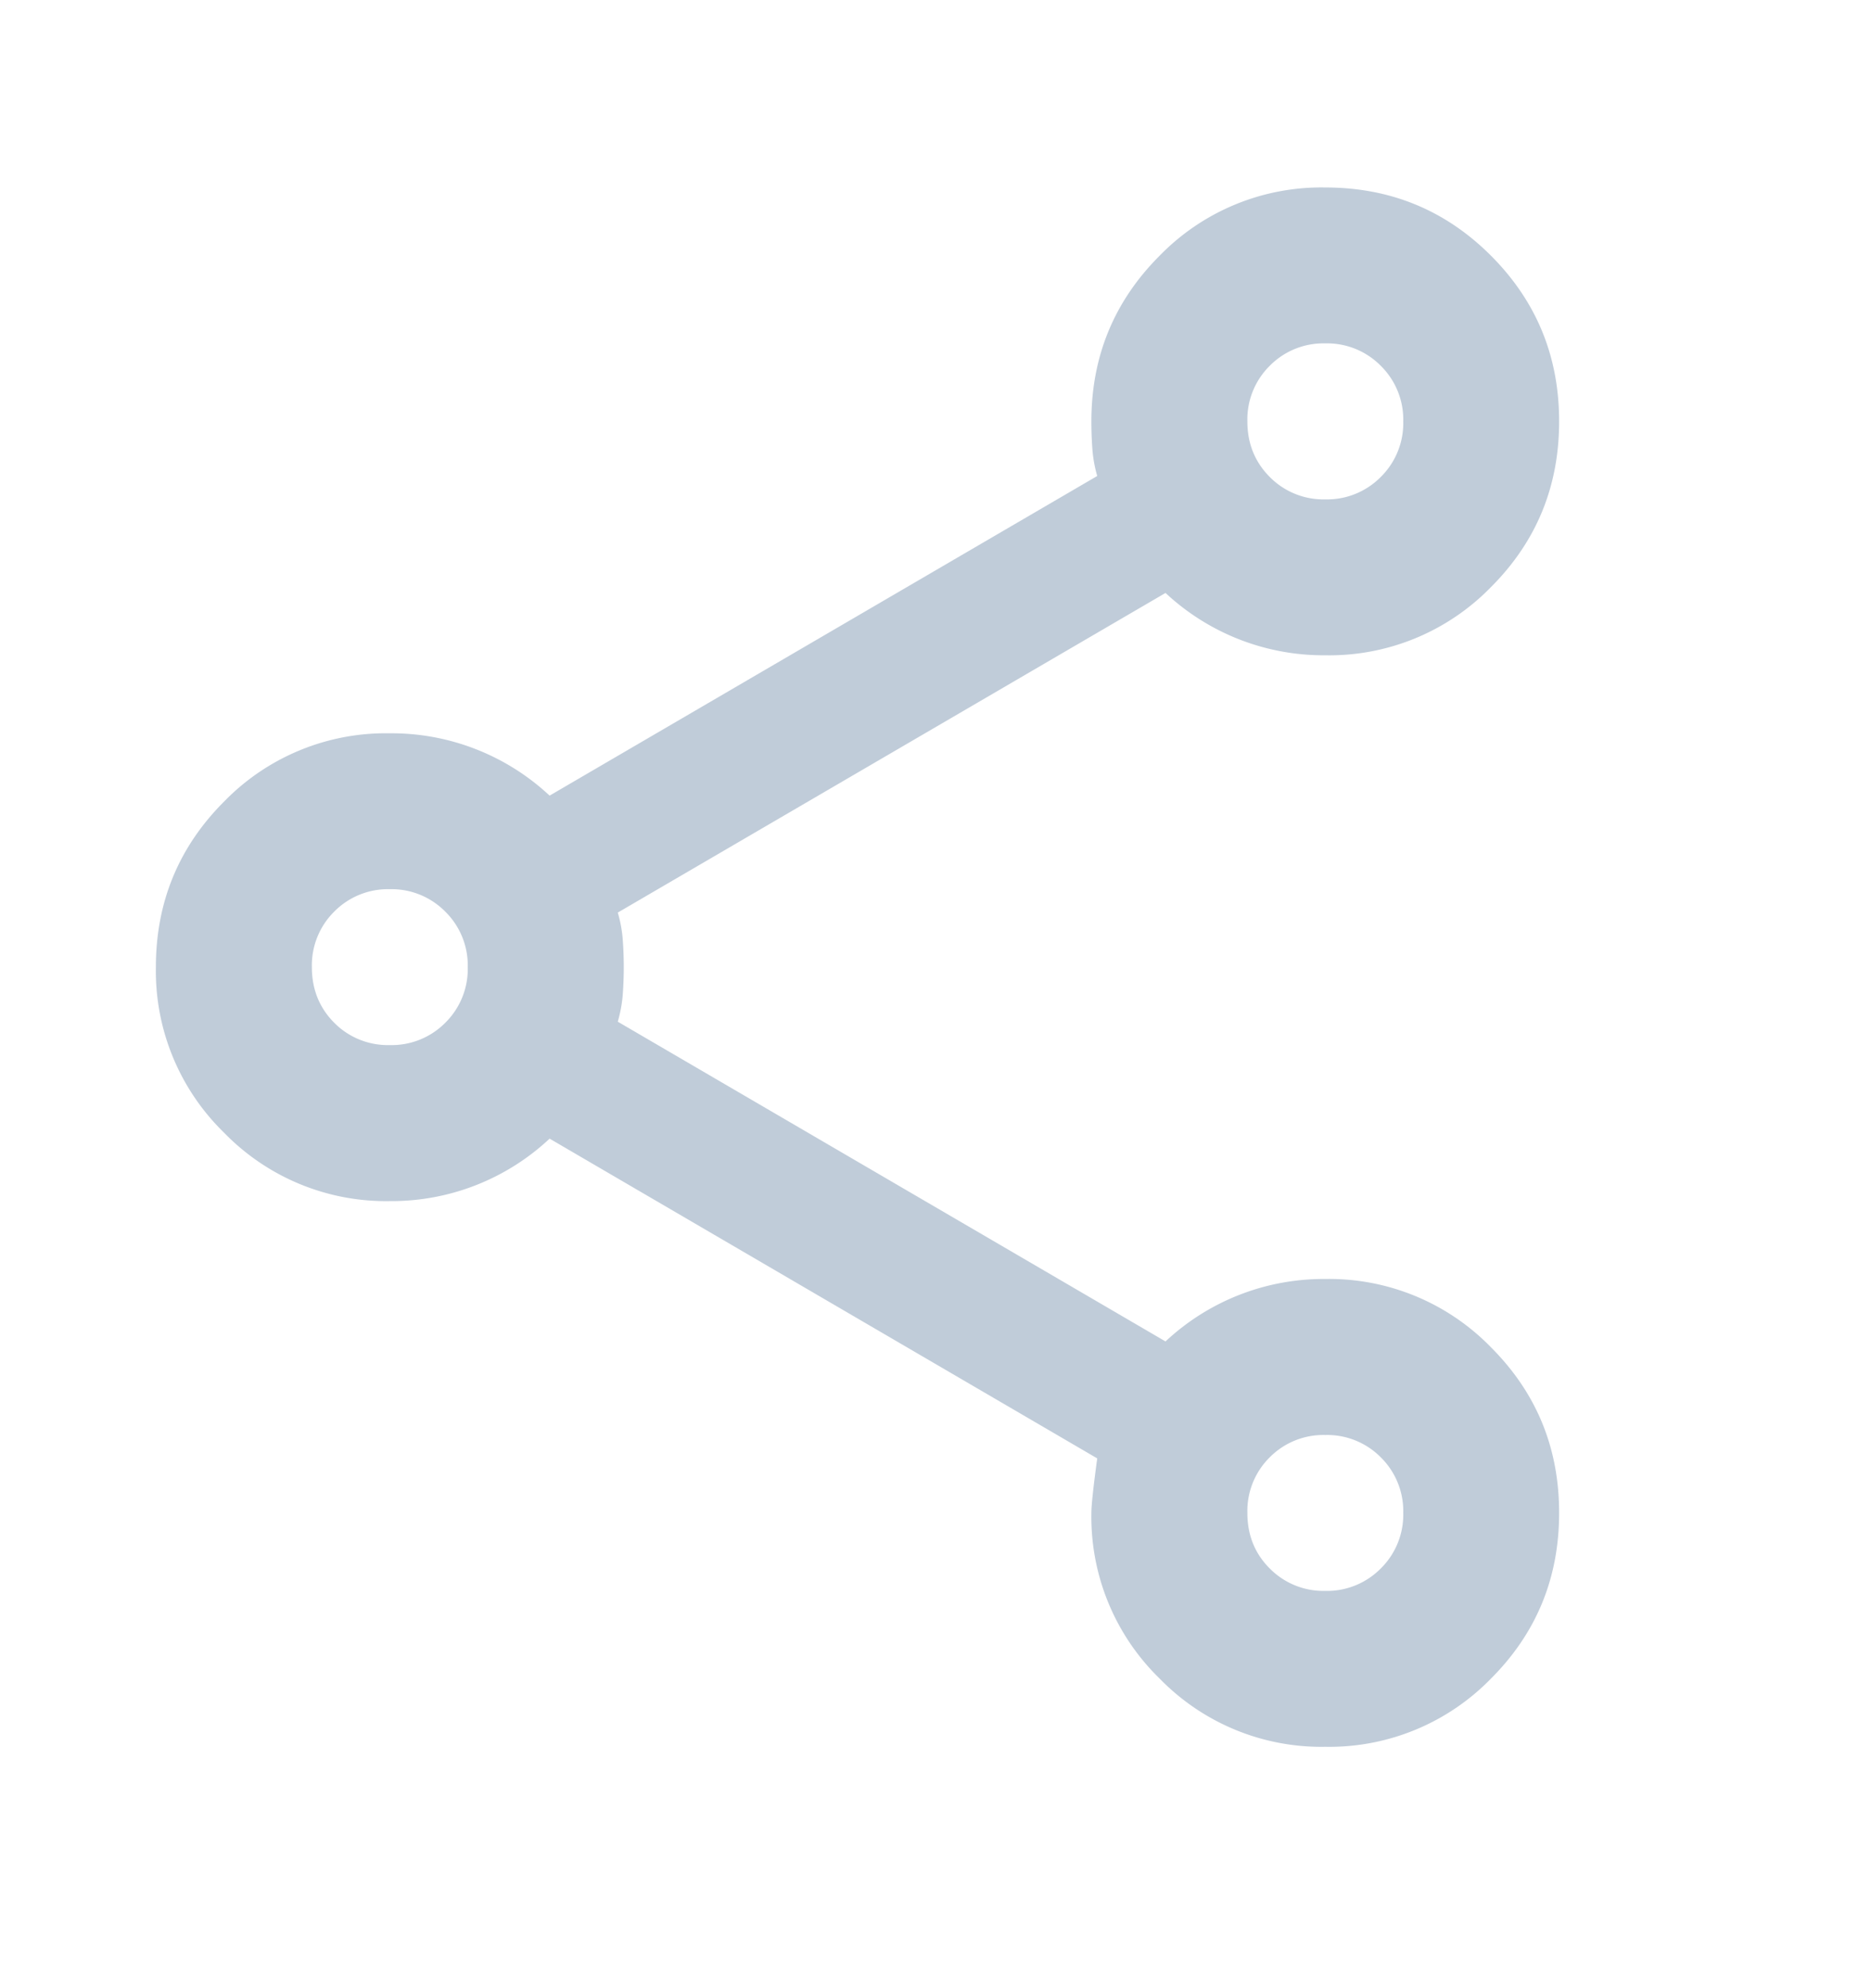 <svg xmlns="http://www.w3.org/2000/svg" width="16" height="17" fill="none" viewBox="0 0 16 17">
  <path fill="#C0CCD9" d="M11.333 14.936a1.929 1.929 0 0 1-1.416-.583 1.929 1.929 0 0 1-.584-1.417c0-.066.017-.222.05-.466L4.7 9.736a1.976 1.976 0 0 1-1.367.534 1.929 1.929 0 0 1-1.416-.584 1.929 1.929 0 0 1-.584-1.416c0-.556.195-1.028.584-1.417a1.929 1.929 0 0 1 1.416-.583 1.98 1.98 0 0 1 1.367.533L9.383 4.07a1.137 1.137 0 0 1-.041-.225 3.171 3.171 0 0 1-.009-.242c0-.556.195-1.028.584-1.417a1.929 1.929 0 0 1 1.416-.583c.556 0 1.028.194 1.417.583.389.39.583.861.583 1.417s-.194 1.028-.583 1.417a1.929 1.929 0 0 1-1.417.583 1.98 1.98 0 0 1-1.366-.533L5.283 7.803c.023.078.036.153.042.225a3.172 3.172 0 0 1 0 .483c-.006.073-.02.148-.042.225l4.684 2.734a1.977 1.977 0 0 1 1.366-.534 1.93 1.93 0 0 1 1.417.584c.389.389.583.86.583 1.416 0 .556-.194 1.028-.583 1.417a1.929 1.929 0 0 1-1.417.583Zm0-1.333a.645.645 0 0 0 .475-.192.645.645 0 0 0 .192-.475.645.645 0 0 0-.192-.475.645.645 0 0 0-.475-.191.645.645 0 0 0-.475.191.645.645 0 0 0-.191.475c0 .19.064.348.191.475a.645.645 0 0 0 .475.192Zm-8-4.667a.645.645 0 0 0 .475-.191A.645.645 0 0 0 4 8.27a.645.645 0 0 0-.192-.475.645.645 0 0 0-.475-.192.645.645 0 0 0-.475.192.645.645 0 0 0-.191.475c0 .189.064.347.191.475a.645.645 0 0 0 .475.191Zm8-4.666a.645.645 0 0 0 .475-.192.645.645 0 0 0 .192-.475.645.645 0 0 0-.192-.475.645.645 0 0 0-.475-.192.645.645 0 0 0-.475.192.645.645 0 0 0-.191.475c0 .189.064.347.191.475a.645.645 0 0 0 .475.192Z"/>
</svg>
